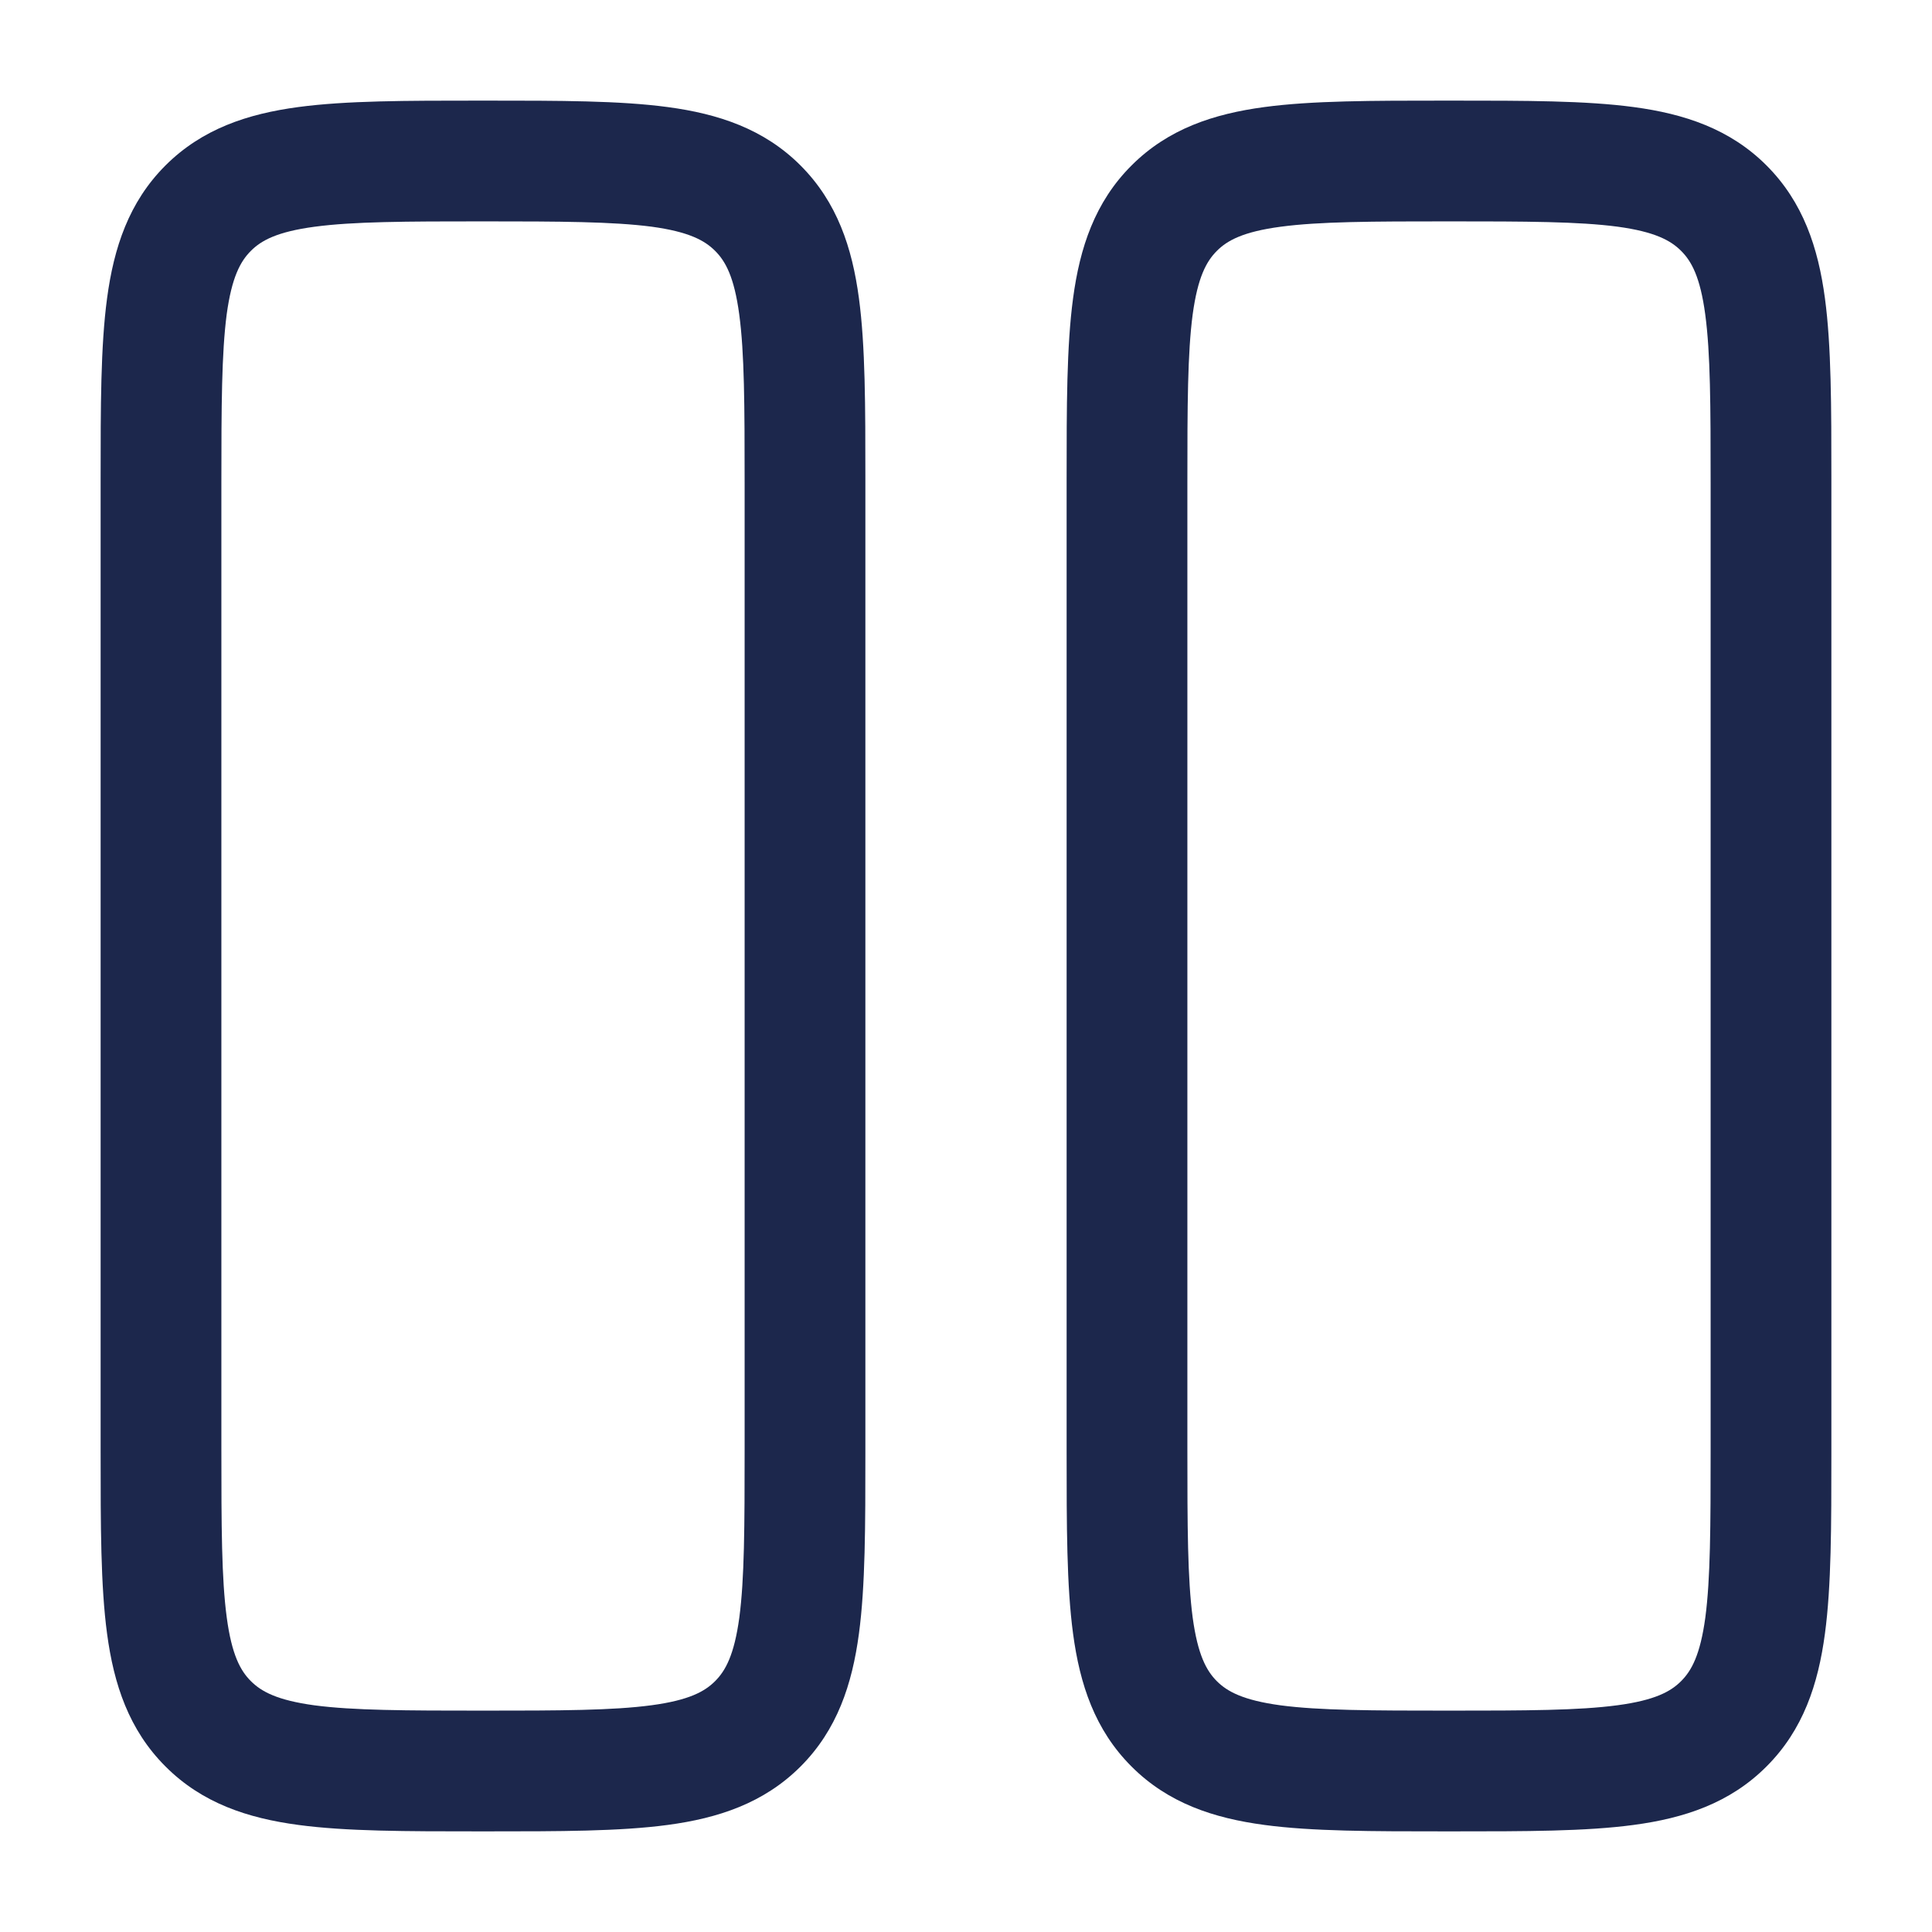 <svg xmlns="http://www.w3.org/2000/svg" width="24" height="24" fill="none">
  <path fill="#1C274C" fill-rule="evenodd" d="M5.948 1.25h.104c.898 0 1.648 0 2.242.08.628.084 1.195.27 1.65.725.456.456.642 1.023.726 1.65.08.595.08 1.345.08 2.243v12.104c0 .899 0 1.648-.08 2.242-.084.628-.27 1.195-.725 1.65-.456.456-1.023.642-1.65.726-.595.08-1.345.08-2.243.08h-.104c-.898 0-1.648 0-2.242-.08-.628-.084-1.195-.27-1.65-.726-.456-.455-.642-1.022-.726-1.65-.08-.594-.08-1.343-.08-2.242V5.948c0-.898 0-1.648.08-2.242.084-.628.27-1.195.725-1.65.456-.456 1.023-.642 1.65-.726.595-.08 1.345-.08 2.243-.08ZM3.905 2.817c-.461.062-.659.169-.789.3-.13.13-.237.327-.3.788C2.753 4.388 2.75 5.036 2.75 6v12c0 .964.002 1.612.067 2.095.062.461.169.659.3.789.13.13.327.237.788.3.483.064 1.131.066 2.095.066.964 0 1.612-.002 2.095-.067.461-.062.659-.169.789-.3.13-.13.237-.327.3-.788.064-.483.066-1.131.066-2.095V6c0-.964-.002-1.612-.067-2.095-.062-.461-.169-.659-.3-.789-.13-.13-.327-.237-.788-.3C7.612 2.753 6.964 2.75 6 2.75c-.964 0-1.612.002-2.095.067ZM17.948 1.25h.104c.899 0 1.648 0 2.242.08.628.084 1.195.27 1.65.725.456.456.642 1.023.726 1.65.08.595.08 1.345.08 2.243v12.104c0 .899 0 1.648-.08 2.242-.084.628-.27 1.195-.726 1.65-.455.456-1.022.642-1.65.726-.594.08-1.343.08-2.242.08h-.104c-.899 0-1.648 0-2.242-.08-.628-.084-1.195-.27-1.65-.726-.456-.455-.642-1.022-.726-1.65-.08-.594-.08-1.343-.08-2.242V5.948c0-.898 0-1.648.08-2.242.084-.628.27-1.195.726-1.65.455-.456 1.022-.642 1.65-.726.594-.08 1.343-.08 2.242-.08Zm-2.043 1.567c-.461.062-.659.169-.789.3-.13.13-.237.327-.3.788-.064.483-.066 1.131-.066 2.095v12c0 .964.002 1.612.066 2.095.063.461.17.659.3.789.13.13.328.237.79.3.482.064 1.13.066 2.094.066s1.612-.002 2.095-.067c.461-.062.659-.169.789-.3.13-.13.237-.327.3-.788.064-.483.066-1.131.066-2.095V6c0-.964-.002-1.612-.067-2.095-.062-.461-.169-.659-.3-.789-.13-.13-.327-.237-.788-.3-.483-.064-1.131-.066-2.095-.066-.964 0-1.612.002-2.095.067Z" clip-rule="evenodd"/>
</svg>
